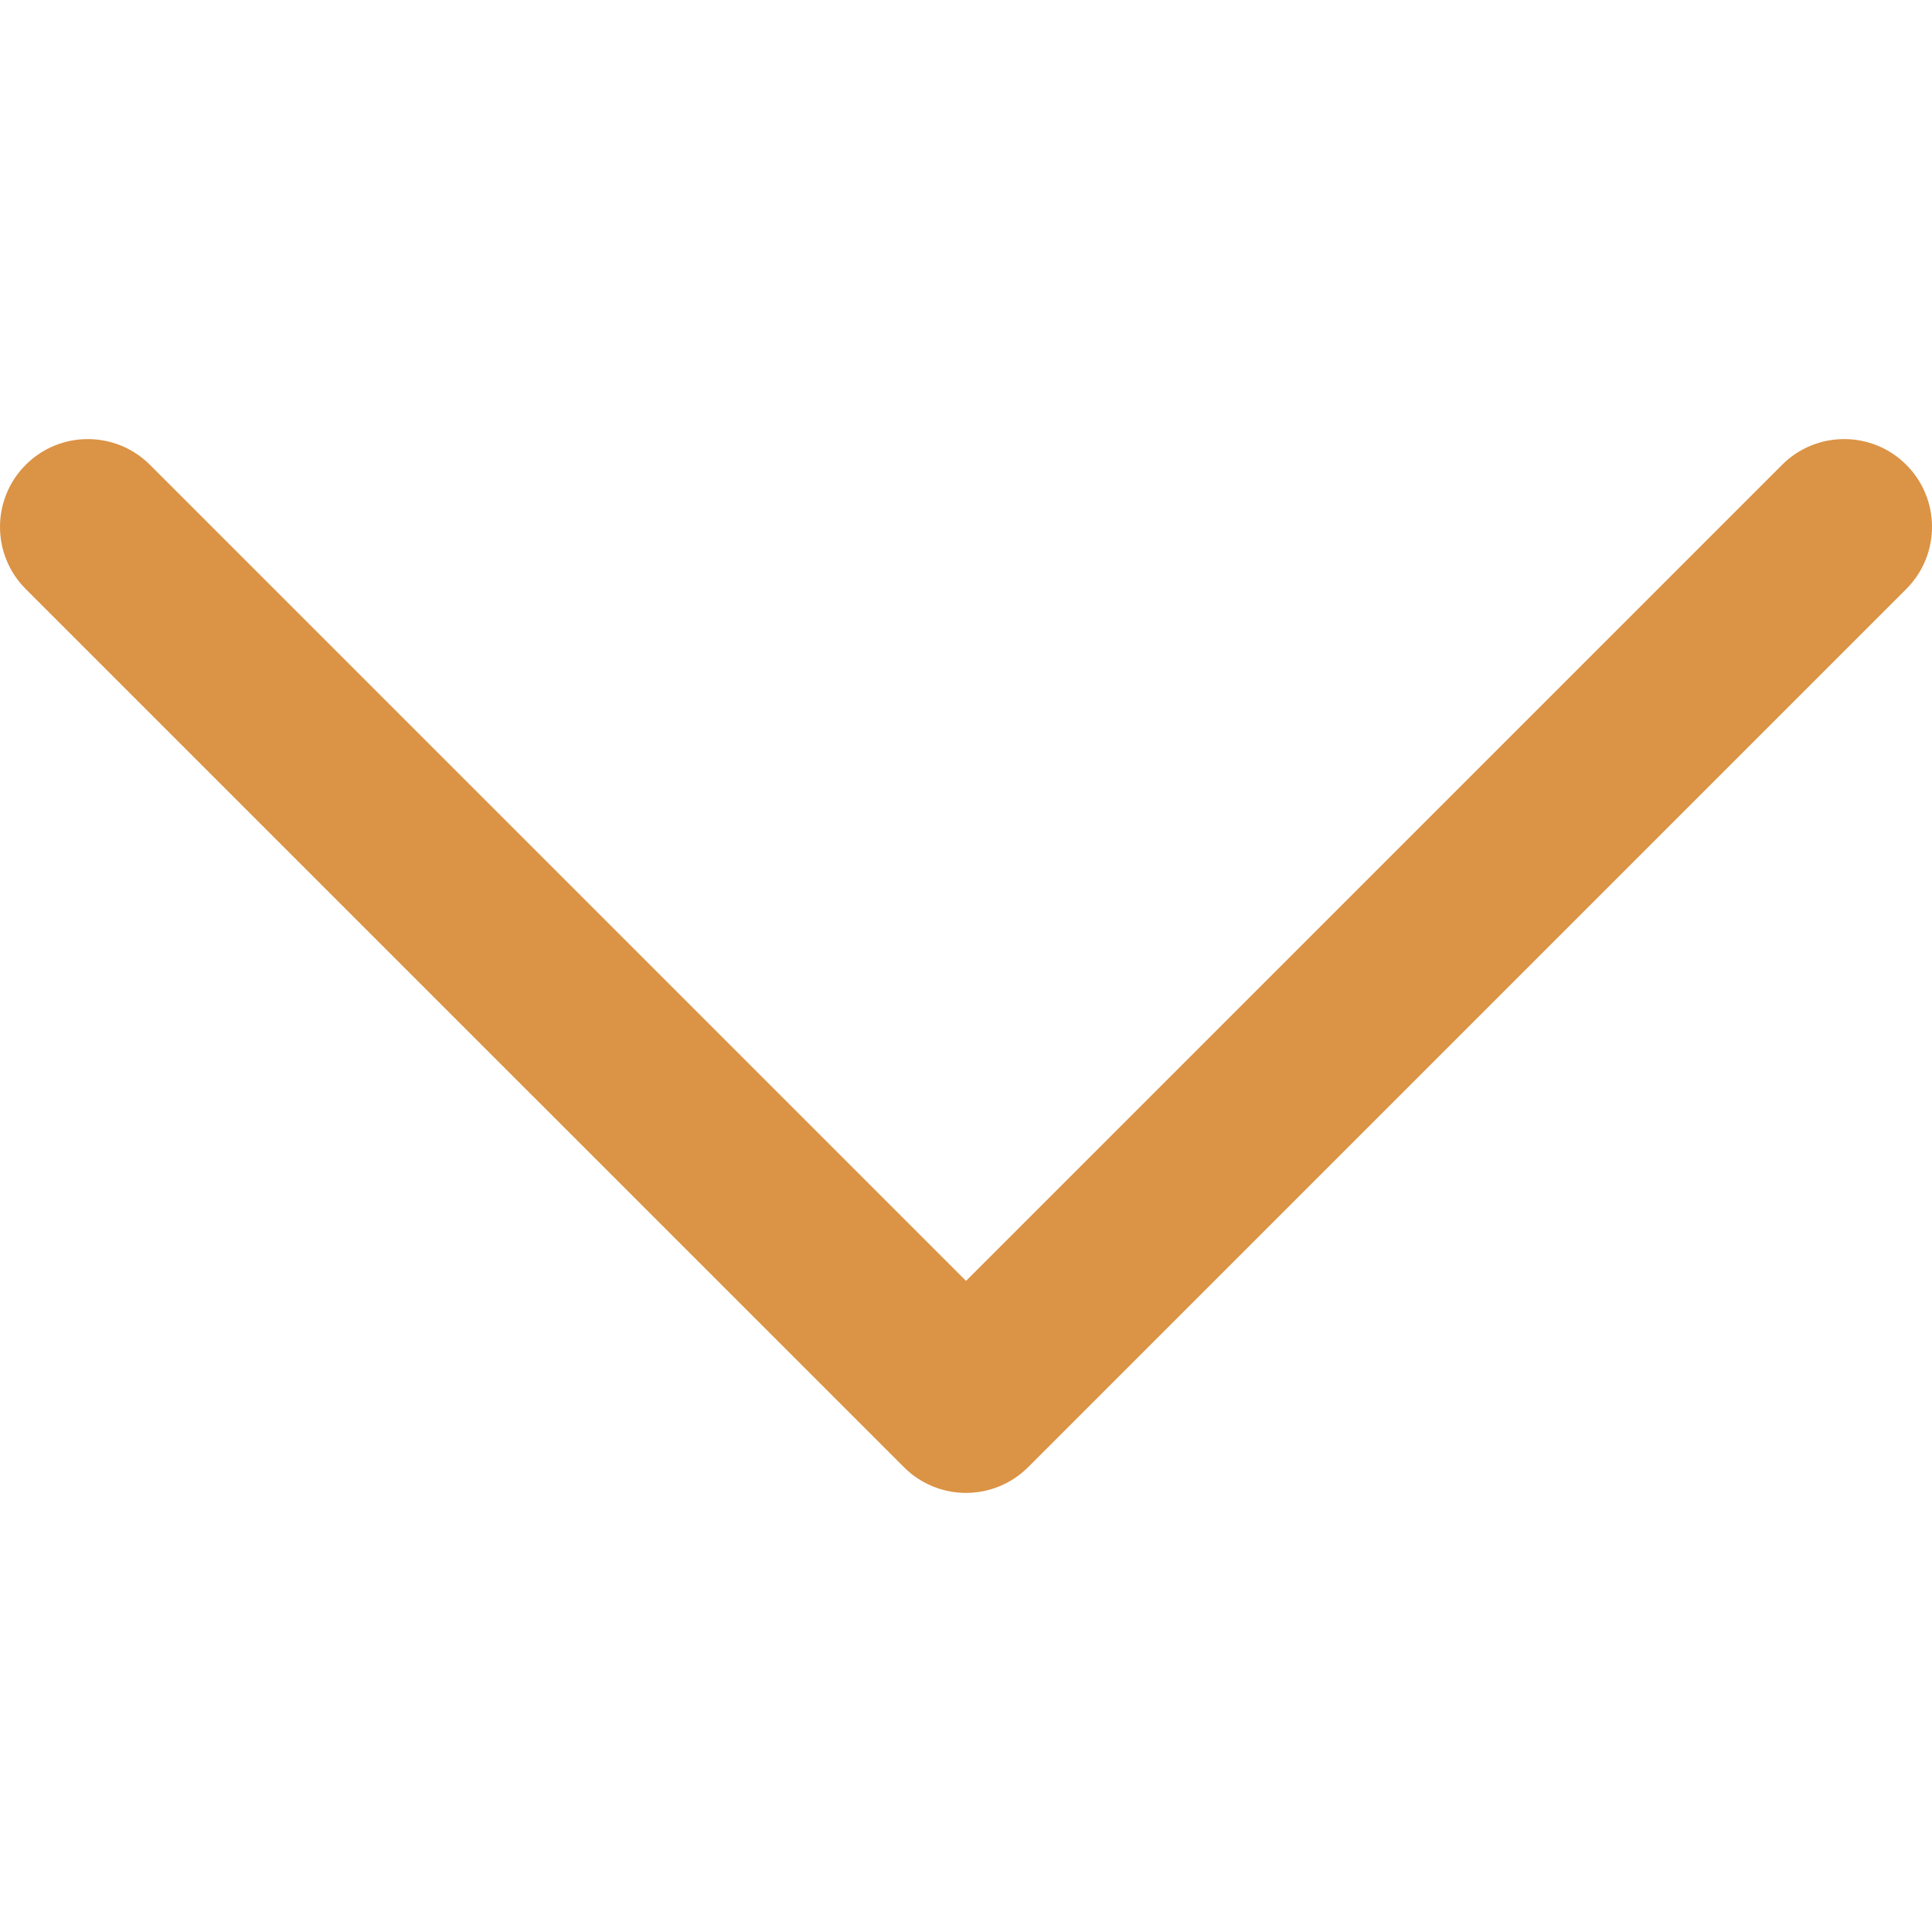 <?xml version="1.0" encoding="utf-8"?>
<!-- Generator: Adobe Illustrator 16.0.0, SVG Export Plug-In . SVG Version: 6.00 Build 0)  -->
<!DOCTYPE svg PUBLIC "-//W3C//DTD SVG 1.1//EN" "http://www.w3.org/Graphics/SVG/1.1/DTD/svg11.dtd">
<svg version="1.1" id="Layer_1" xmlns="http://www.w3.org/2000/svg" xmlns:xlink="http://www.w3.org/1999/xlink" x="0px" y="0px"
	 width="800px" height="800px" viewBox="0 0 800 800" enable-background="new 0 0 800 800" xml:space="preserve">
<path id="XMLID_225_" fill="#DB9345" d="M789.351,192.468c-14.199-14.199-37.225-14.201-51.426,0.002L400.01,530.393L62.078,192.468
	c-14.199-14.199-37.224-14.201-51.425,0.002c-14.201,14.201-14.201,37.225,0,51.426l363.646,363.636
	c6.819,6.819,16.068,10.65,25.711,10.65s18.895-3.833,25.711-10.652l363.627-363.637
	C803.552,229.695,803.552,206.669,789.351,192.468z"/>
</svg>
